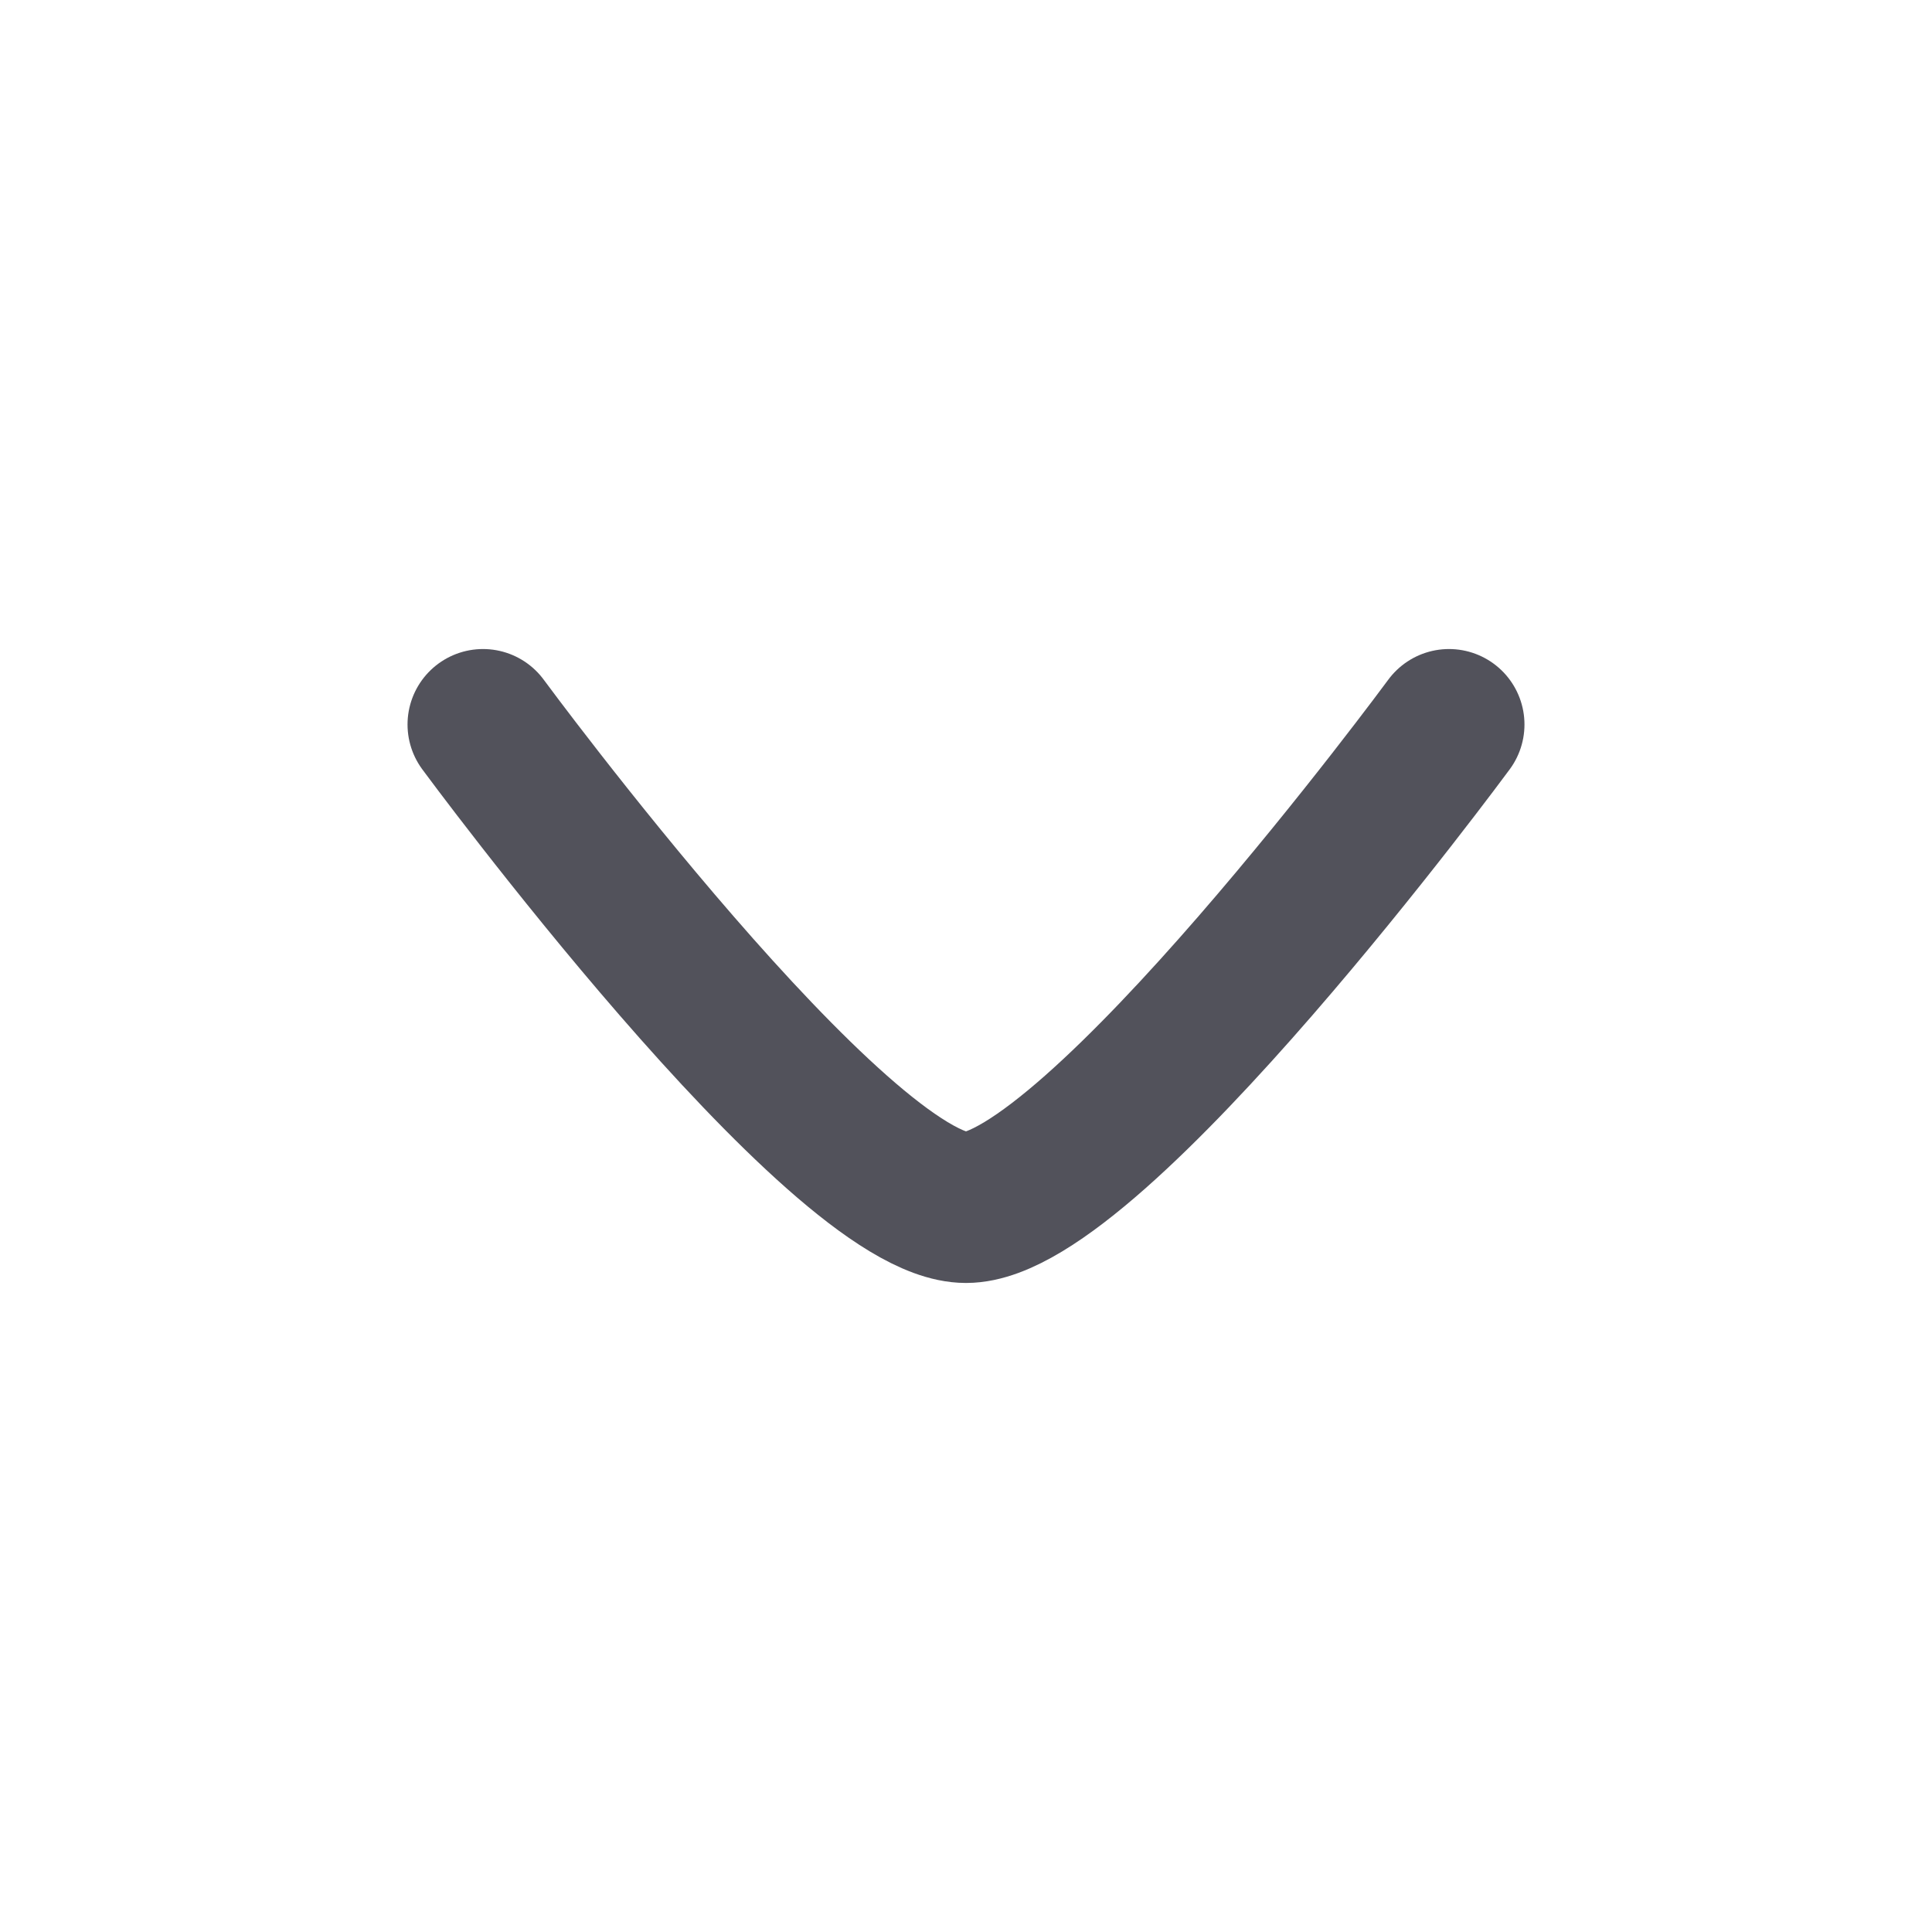  <svg
          xmlns="http://www.w3.org/2000/svg"
          width="16"
          height="16"
          viewBox="0 0 16 16"
          fill="none"
        >
          <path
            d="M12 6C12 6 9.054 10 8 10C6.946 10 4 6 4 6"
            stroke="#52525B"
            stroke-width="1.25"
            stroke-linecap="round"
            stroke-linejoin="round"
          />
        </svg>